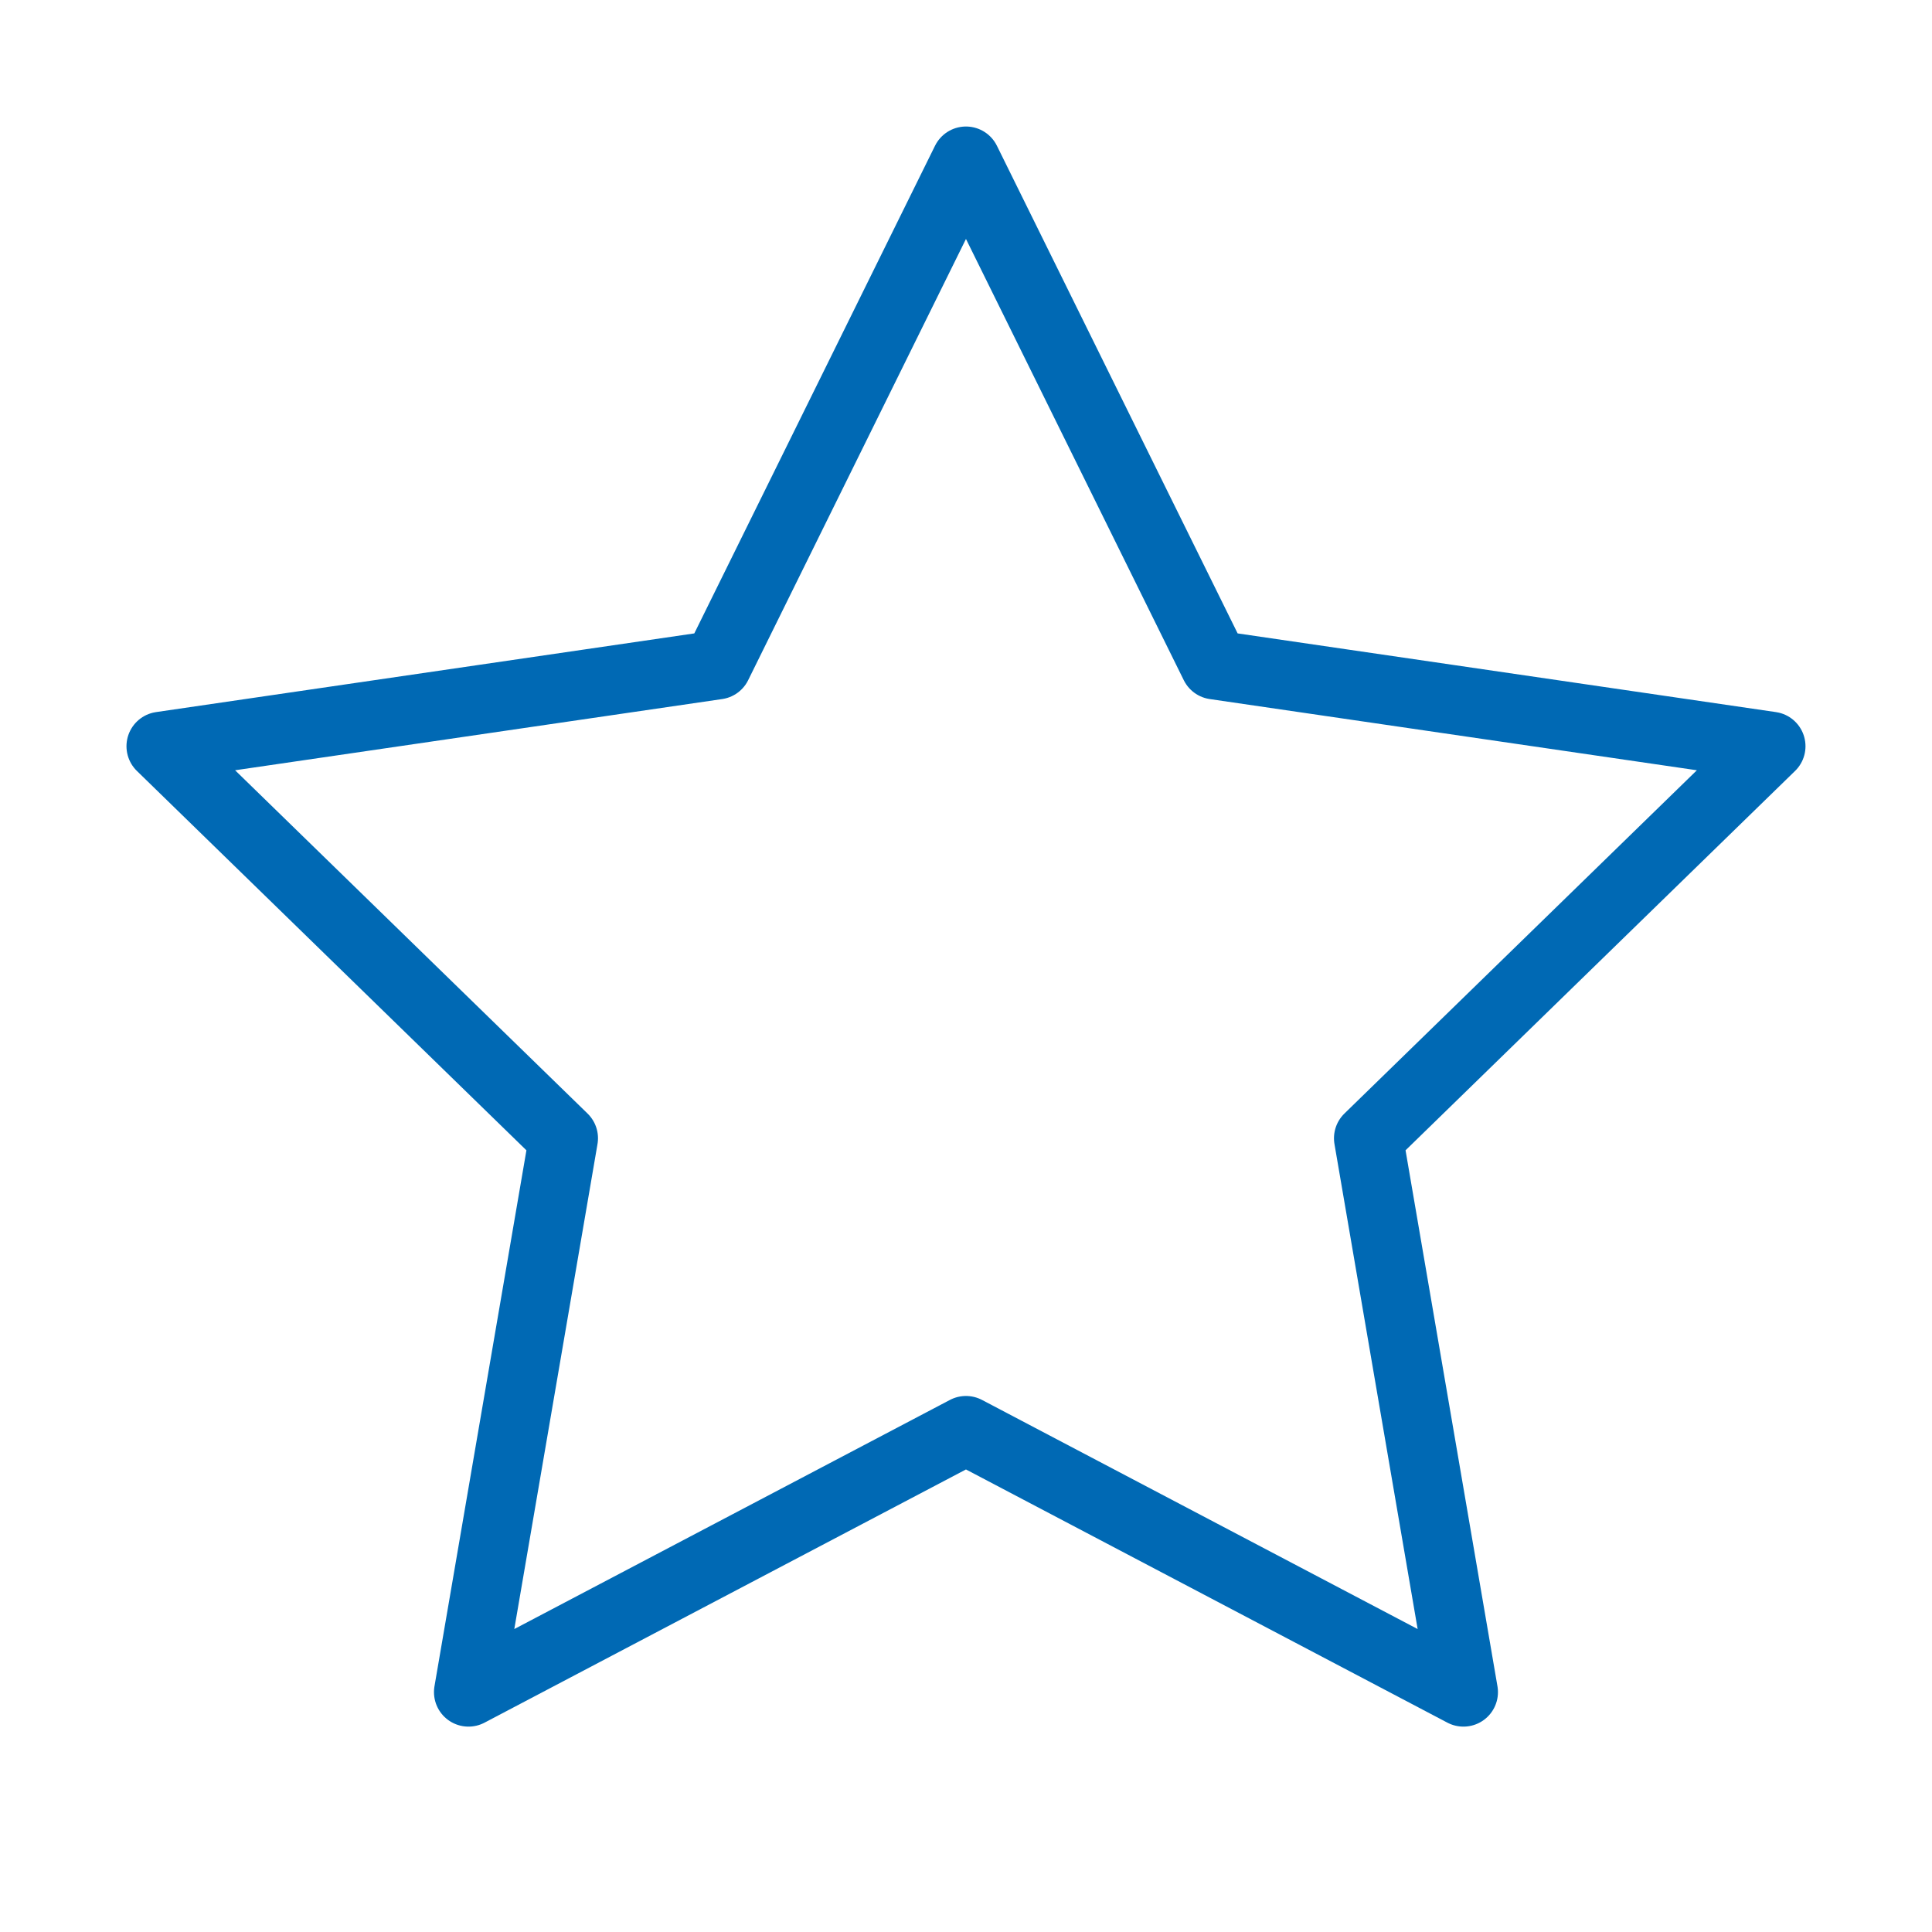 <svg width="56" height="56" viewBox="0 0 56 56" fill="none" xmlns="http://www.w3.org/2000/svg">
<path d="M27.999 4.667L35.209 19.273L51.333 21.63L39.666 32.993L42.419 49.047L27.999 41.463L13.579 49.047L16.333 32.993L4.666 21.63L20.789 19.273L27.999 4.667Z" stroke="#0069B4" stroke-width="2" stroke-linecap="round" stroke-linejoin="round"/>
</svg>
